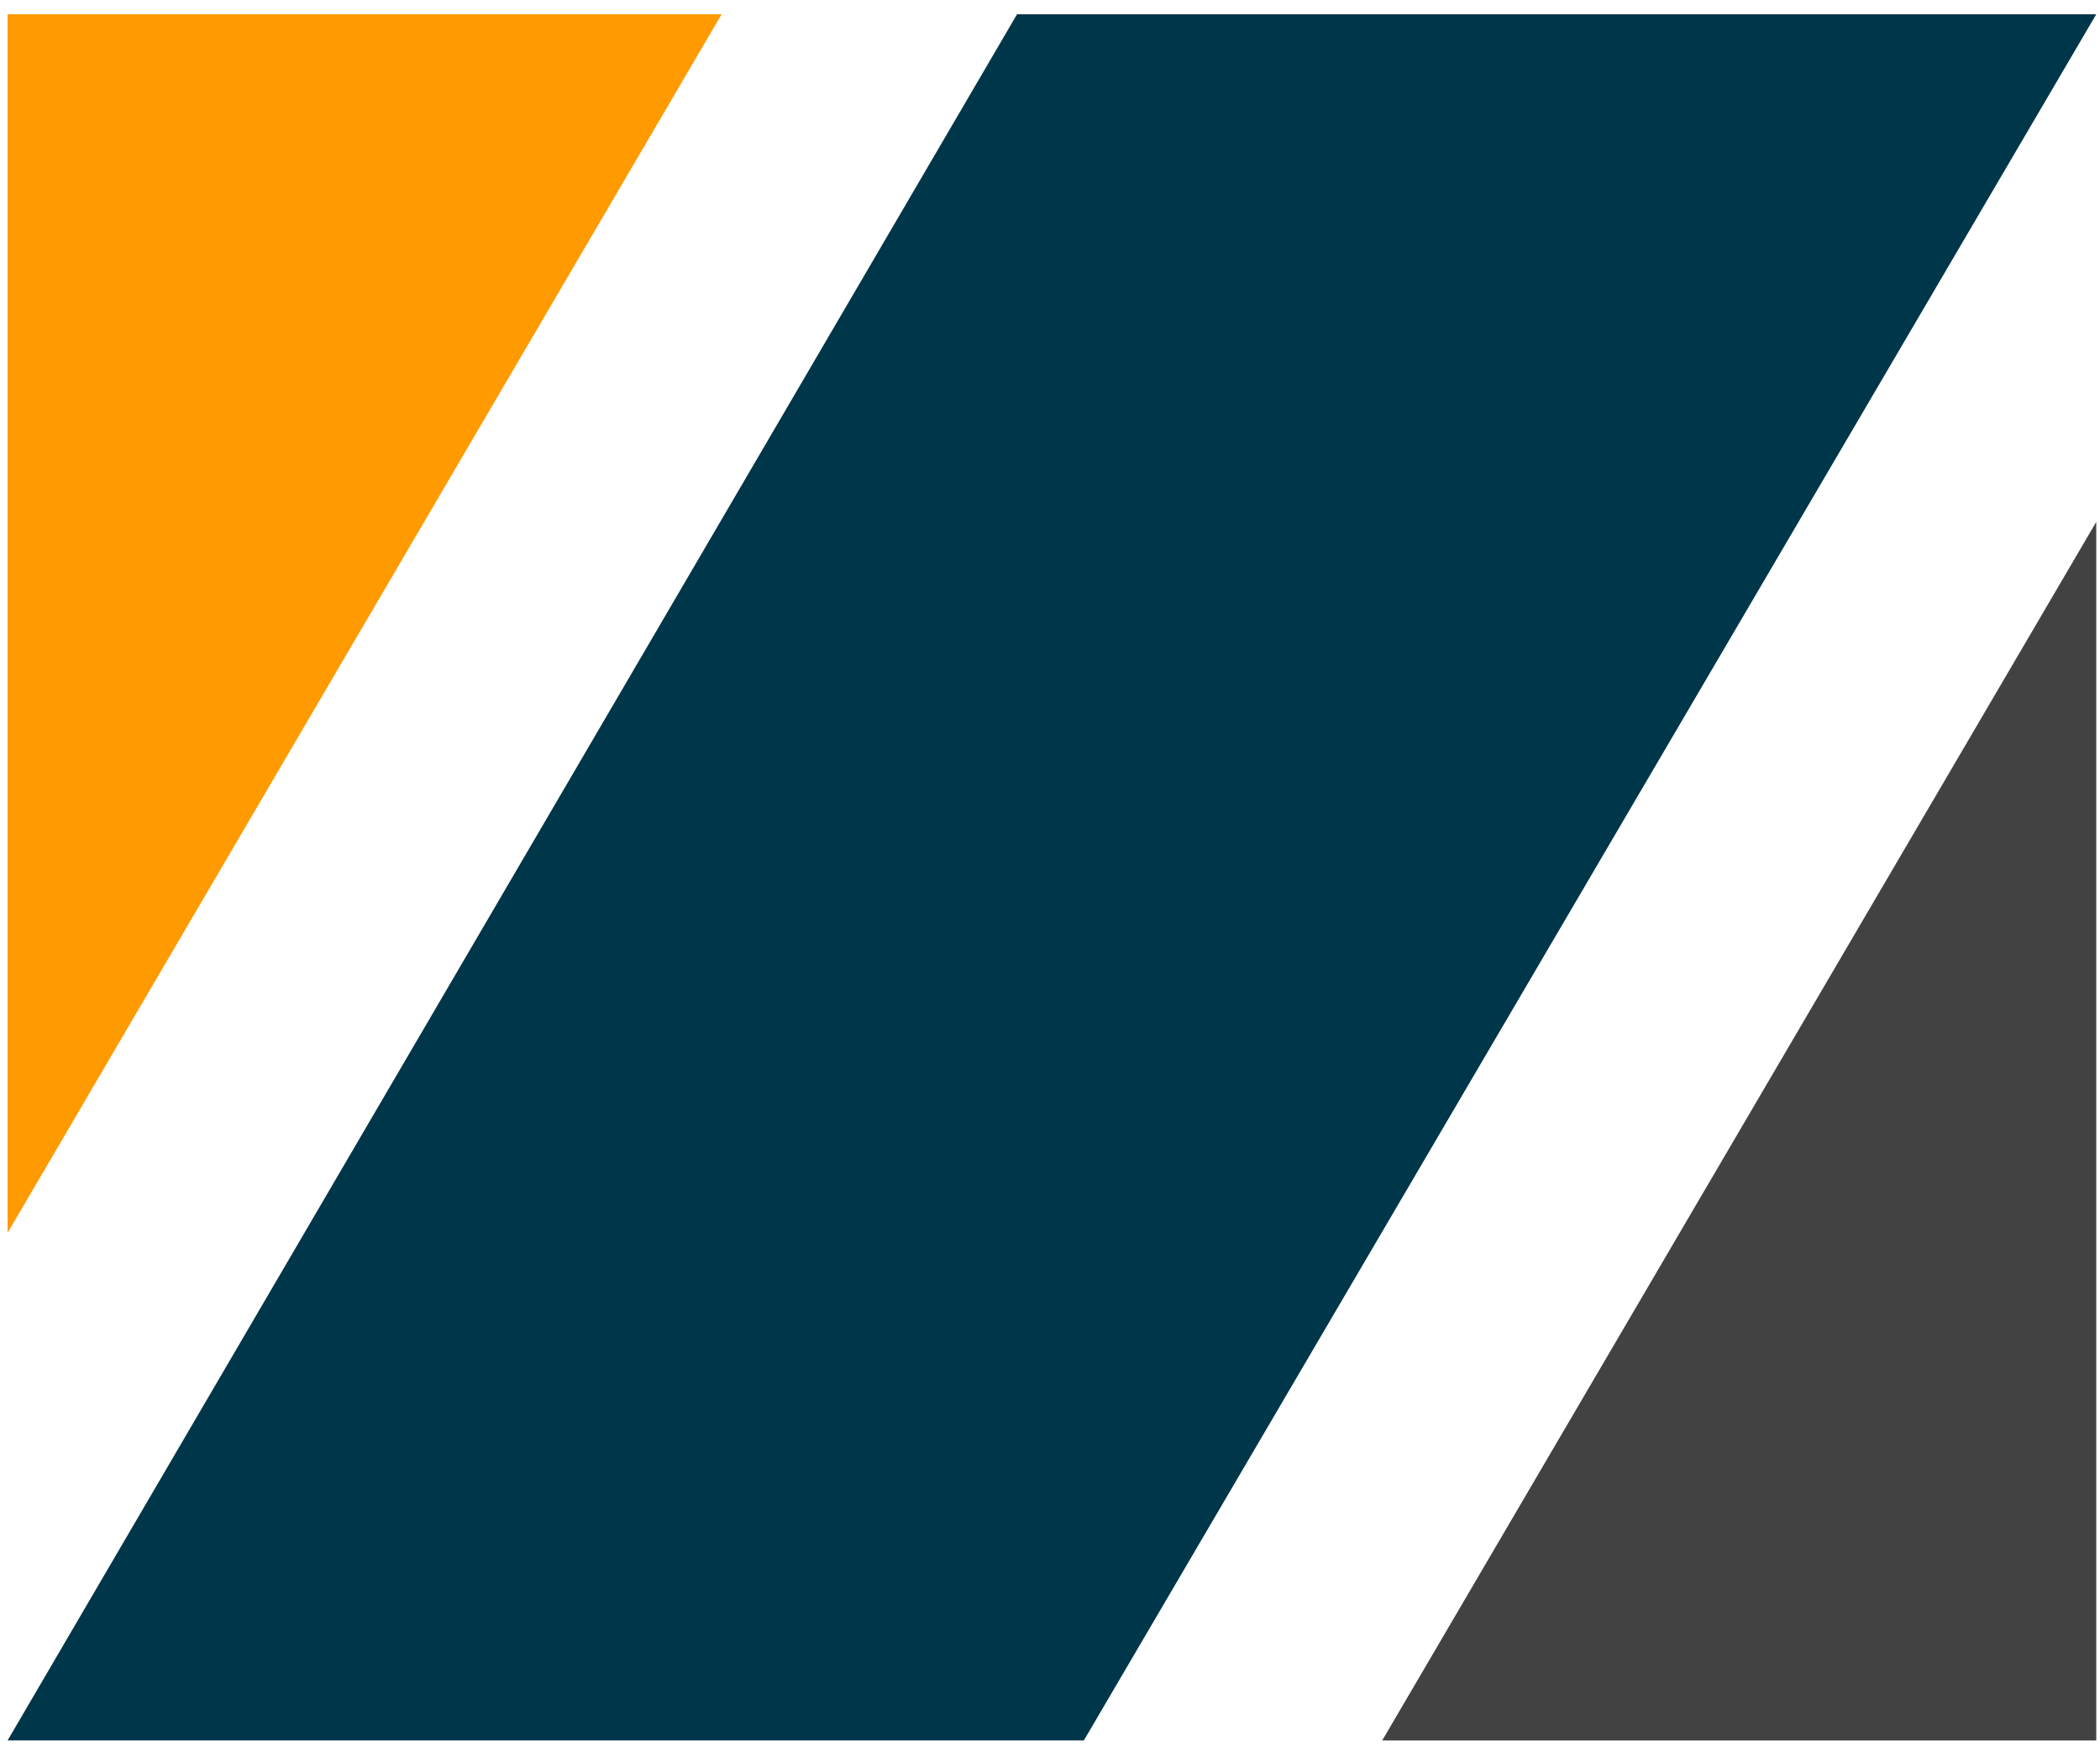 <?xml version="1.0" encoding="UTF-8" standalone="no"?>
<svg width="92px" height="77px" viewBox="0 0 92 77" version="1.1" xmlns="http://www.w3.org/2000/svg" xmlns:xlink="http://www.w3.org/1999/xlink" xmlns:sketch="http://www.bohemiancoding.com/sketch/ns">
    <!-- Generator: Sketch 3.3 (11970) - http://www.bohemiancoding.com/sketch -->
    <title>logo</title>
    <desc>Created with Sketch.</desc>
    <defs></defs>
    <g id="Page-1" stroke="none" stroke-width="1" fill="none" fill-rule="evenodd" sketch:type="MSPage">
        <g id="Desktop" sketch:type="MSArtboardGroup" transform="translate(-327, -475)">
            <g id="logo" sketch:type="MSLayerGroup" transform="translate(327, 475)">
                <path d="M0.333,76.26 L44.556,0.625 L91.836,0.625 L47.483,76.26 L0.333,76.26 Z" id="zink-copy" fill="#00364A" sketch:type="MSShapeGroup"></path>
                <g id="small" sketch:type="MSShapeGroup">
                    <path d="M0.333,54.018 L0.333,0.625 L31.614,0.625 L0.333,54.018 Z" id="zink" fill="#FF9A00"></path>
                    <path d="M60.554,76.26 L60.554,22.867 L91.836,22.867 L60.554,76.26 Z" id="zink-copy-6" fill="#424242" transform="translate(76.195, 49.564) rotate(-180) translate(-76.195, -49.564) "></path>
                </g>
            </g>
        </g>
    </g>
</svg>